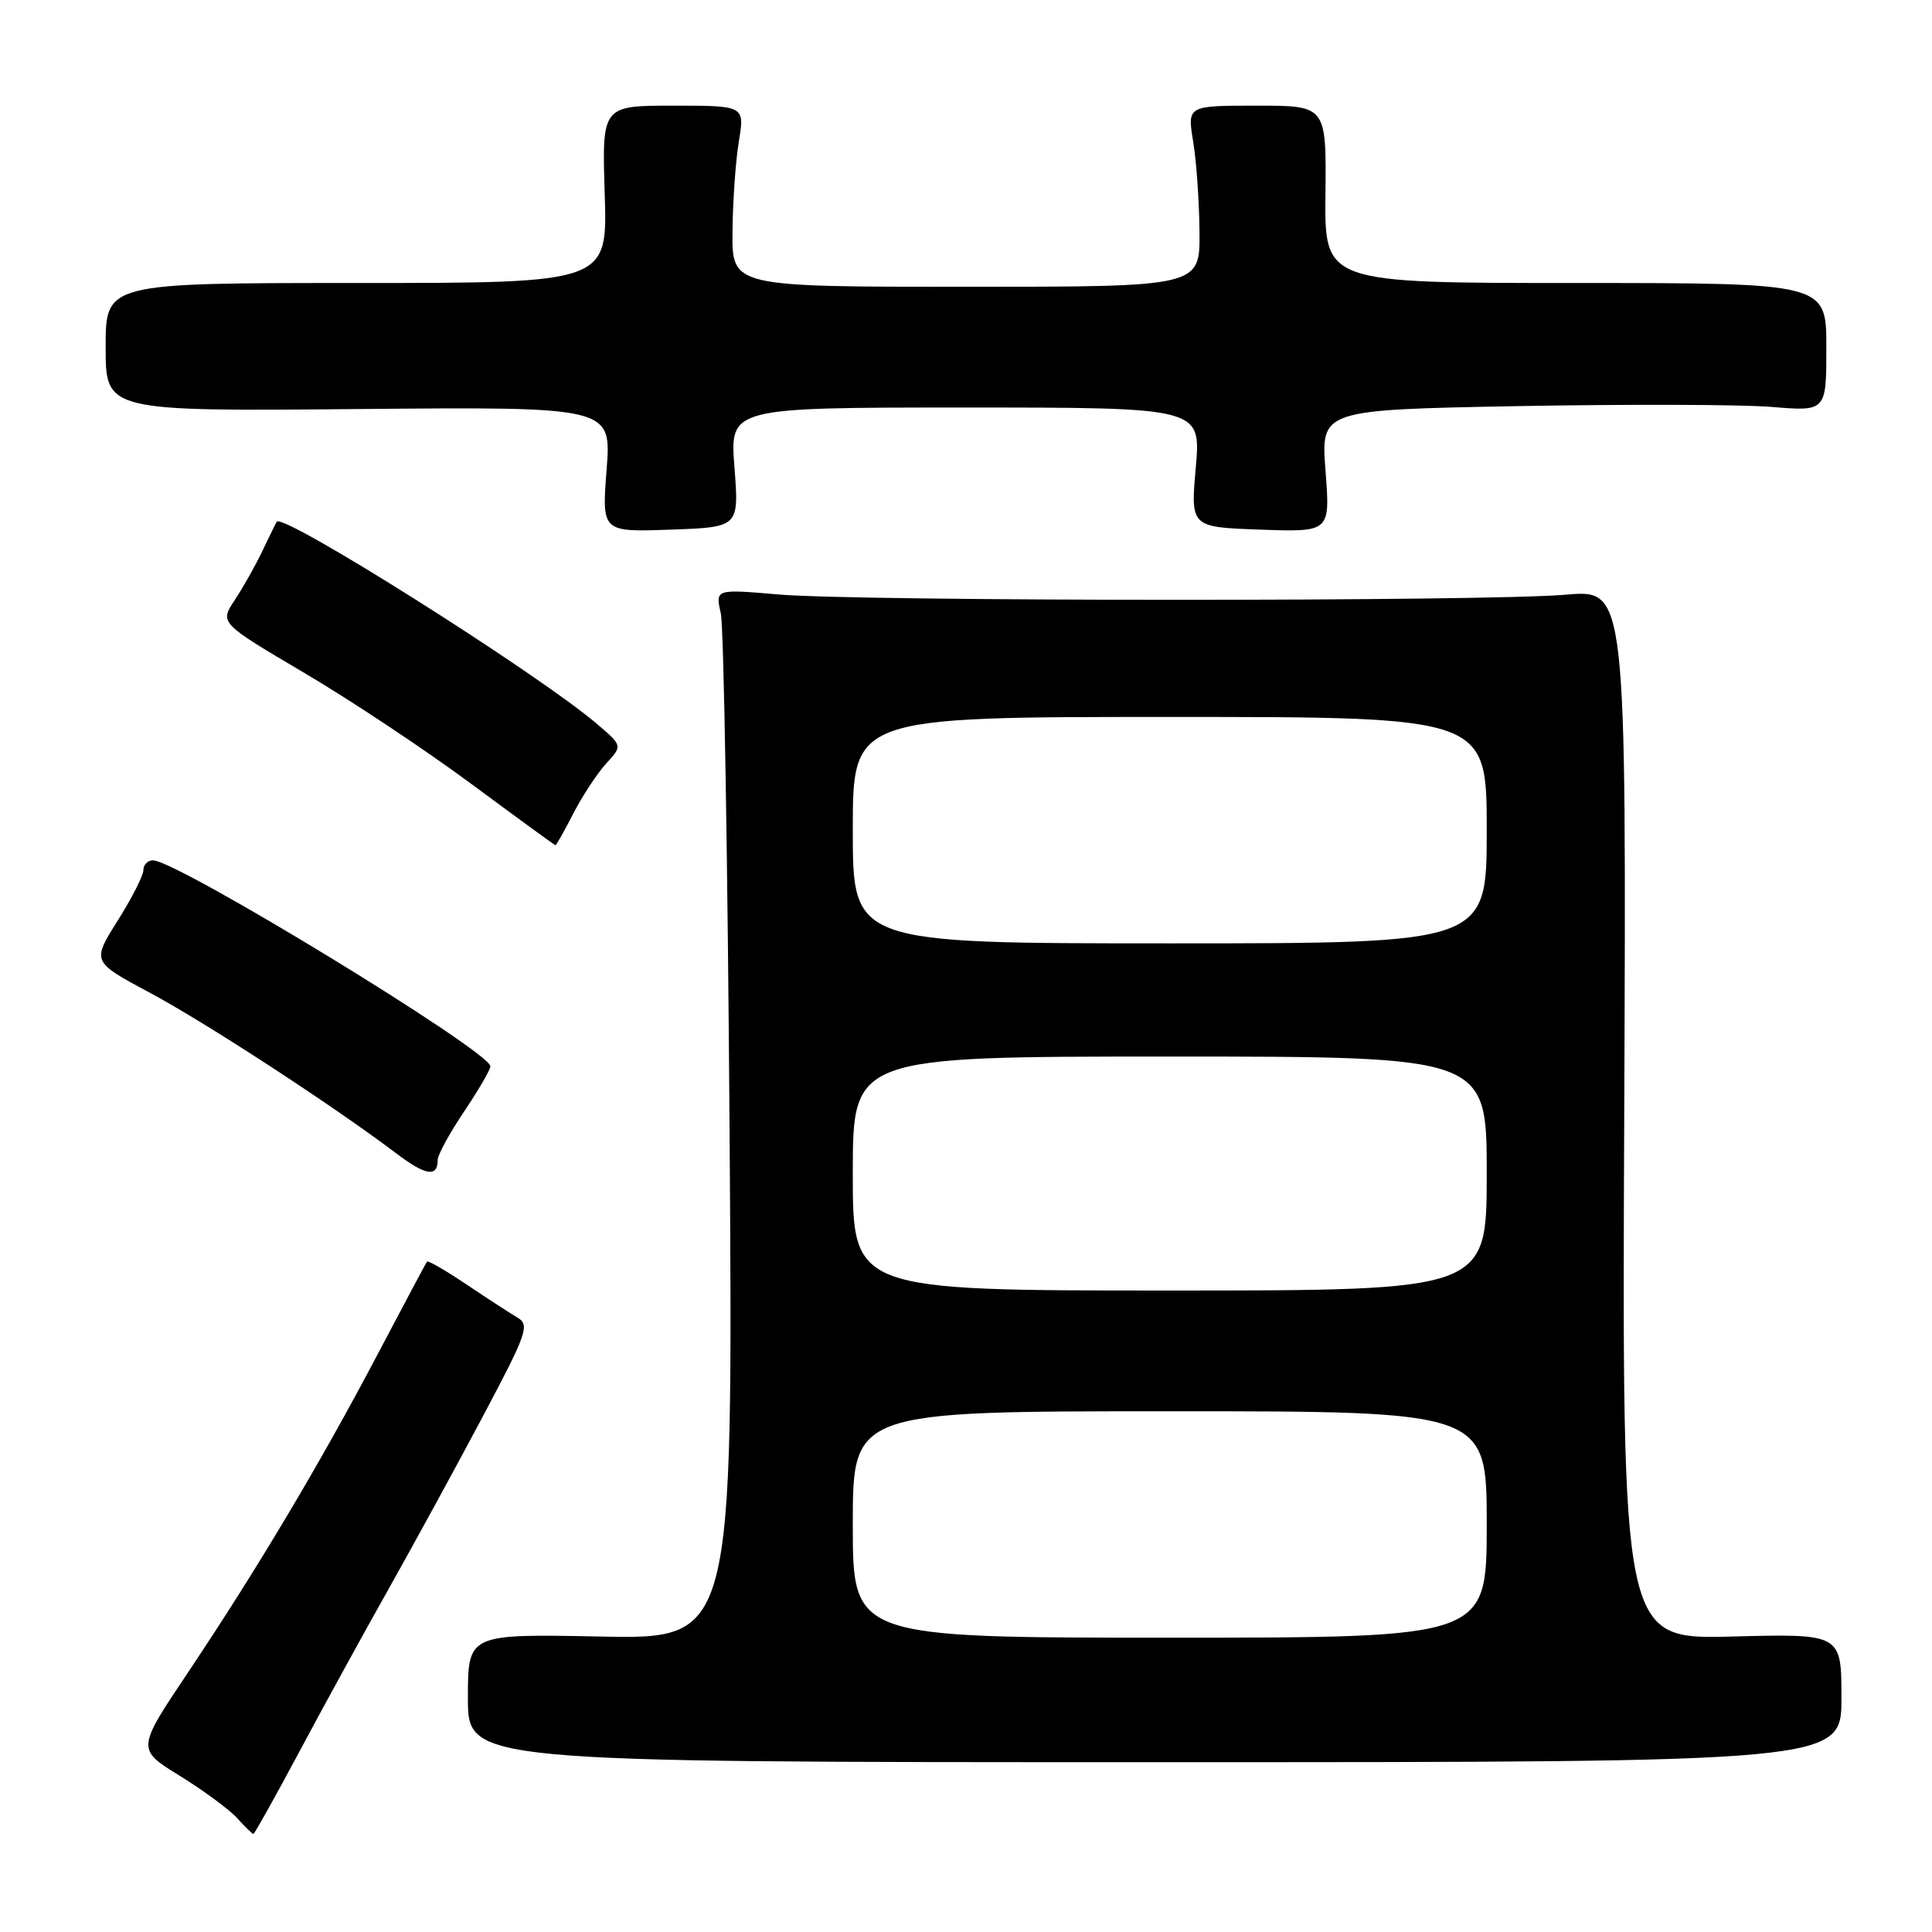 <?xml version="1.0" encoding="UTF-8" standalone="no"?>
<!DOCTYPE svg PUBLIC "-//W3C//DTD SVG 1.1//EN" "http://www.w3.org/Graphics/SVG/1.1/DTD/svg11.dtd" >
<svg xmlns="http://www.w3.org/2000/svg" xmlns:xlink="http://www.w3.org/1999/xlink" version="1.1" viewBox="0 0 256 256">
 <g >
 <path fill="currentColor"
d=" M 39.59 232.25 C 42.74 226.34 48.11 216.55 51.52 210.50 C 54.92 204.45 60.56 194.13 64.04 187.57 C 69.88 176.55 70.22 175.55 68.54 174.57 C 67.54 173.98 64.50 172.00 61.77 170.17 C 59.05 168.34 56.71 166.99 56.58 167.17 C 56.44 167.35 53.49 172.90 50.01 179.50 C 42.41 193.94 34.05 207.96 24.89 221.64 C 18.10 231.78 18.10 231.78 23.83 235.31 C 26.97 237.25 30.40 239.78 31.43 240.92 C 32.46 242.06 33.43 243.00 33.58 243.00 C 33.72 243.00 36.43 238.16 39.59 232.25 Z  M 244.00 224.99 C 244.00 216.47 244.00 216.47 229.47 216.85 C 214.93 217.22 214.93 217.22 215.22 147.66 C 215.50 78.10 215.50 78.10 207.50 78.80 C 196.93 79.72 113.83 79.70 103.14 78.77 C 94.78 78.05 94.78 78.05 95.51 81.27 C 95.91 83.05 96.43 114.36 96.68 150.85 C 97.13 217.20 97.13 217.20 79.56 216.85 C 62.00 216.50 62.00 216.50 62.00 225.00 C 62.00 233.50 62.00 233.50 153.00 233.50 C 244.00 233.50 244.00 233.50 244.00 224.99 Z  M 58.00 153.68 C 58.00 153.02 59.58 150.13 61.50 147.28 C 63.42 144.42 64.99 141.72 64.98 141.29 C 64.94 139.32 23.46 114.00 20.27 114.00 C 19.57 114.00 19.00 114.58 19.00 115.30 C 19.00 116.01 17.46 119.03 15.58 122.01 C 12.17 127.43 12.17 127.43 19.85 131.54 C 27.26 135.50 44.22 146.56 52.48 152.81 C 56.41 155.79 58.00 156.04 58.00 153.68 Z  M 75.99 107.75 C 77.20 105.41 79.16 102.44 80.34 101.15 C 82.50 98.81 82.50 98.81 79.00 95.84 C 71.01 89.07 37.45 67.90 36.67 69.13 C 36.54 69.33 35.69 71.08 34.77 73.00 C 33.86 74.92 32.20 77.86 31.10 79.52 C 29.10 82.54 29.10 82.54 40.30 89.15 C 46.46 92.78 56.43 99.41 62.46 103.88 C 68.49 108.34 73.50 112.00 73.61 112.00 C 73.71 112.00 74.79 110.09 75.99 107.75 Z  M 97.32 61.93 C 96.70 54.00 96.70 54.00 127.92 54.00 C 159.14 54.00 159.14 54.00 158.45 61.93 C 157.75 69.85 157.75 69.85 167.01 70.18 C 176.26 70.50 176.26 70.50 175.64 62.40 C 175.01 54.30 175.01 54.30 201.26 53.81 C 215.69 53.55 230.76 53.59 234.75 53.92 C 242.00 54.52 242.00 54.52 242.00 46.01 C 242.00 37.50 242.00 37.50 208.75 37.50 C 175.50 37.50 175.50 37.50 175.63 25.75 C 175.75 14.00 175.75 14.00 166.54 14.00 C 157.32 14.00 157.32 14.00 158.10 18.75 C 158.53 21.36 158.91 26.76 158.94 30.75 C 159.00 38.00 159.00 38.00 128.00 38.00 C 97.00 38.00 97.00 38.00 97.06 30.75 C 97.09 26.76 97.47 21.36 97.90 18.75 C 98.68 14.00 98.68 14.00 89.22 14.00 C 79.76 14.00 79.76 14.00 80.13 25.75 C 80.50 37.50 80.50 37.50 47.25 37.50 C 14.00 37.50 14.00 37.50 14.00 46.00 C 14.00 54.50 14.00 54.50 47.51 54.20 C 81.02 53.90 81.02 53.90 80.38 62.20 C 79.74 70.50 79.74 70.50 88.83 70.18 C 97.93 69.86 97.93 69.86 97.32 61.93 Z  M 113.00 202.00 C 113.00 187.00 113.00 187.00 155.00 187.00 C 197.00 187.00 197.00 187.00 197.00 202.00 C 197.00 217.00 197.00 217.00 155.00 217.00 C 113.00 217.00 113.00 217.00 113.00 202.00 Z  M 113.00 155.50 C 113.00 140.00 113.00 140.00 155.00 140.00 C 197.00 140.00 197.00 140.00 197.00 155.50 C 197.00 171.00 197.00 171.00 155.00 171.00 C 113.00 171.00 113.00 171.00 113.00 155.50 Z  M 113.00 110.00 C 113.00 95.00 113.00 95.00 155.00 95.00 C 197.00 95.00 197.00 95.00 197.00 110.00 C 197.00 125.00 197.00 125.00 155.00 125.00 C 113.00 125.00 113.00 125.00 113.00 110.00 Z "/>
</g>
</svg>